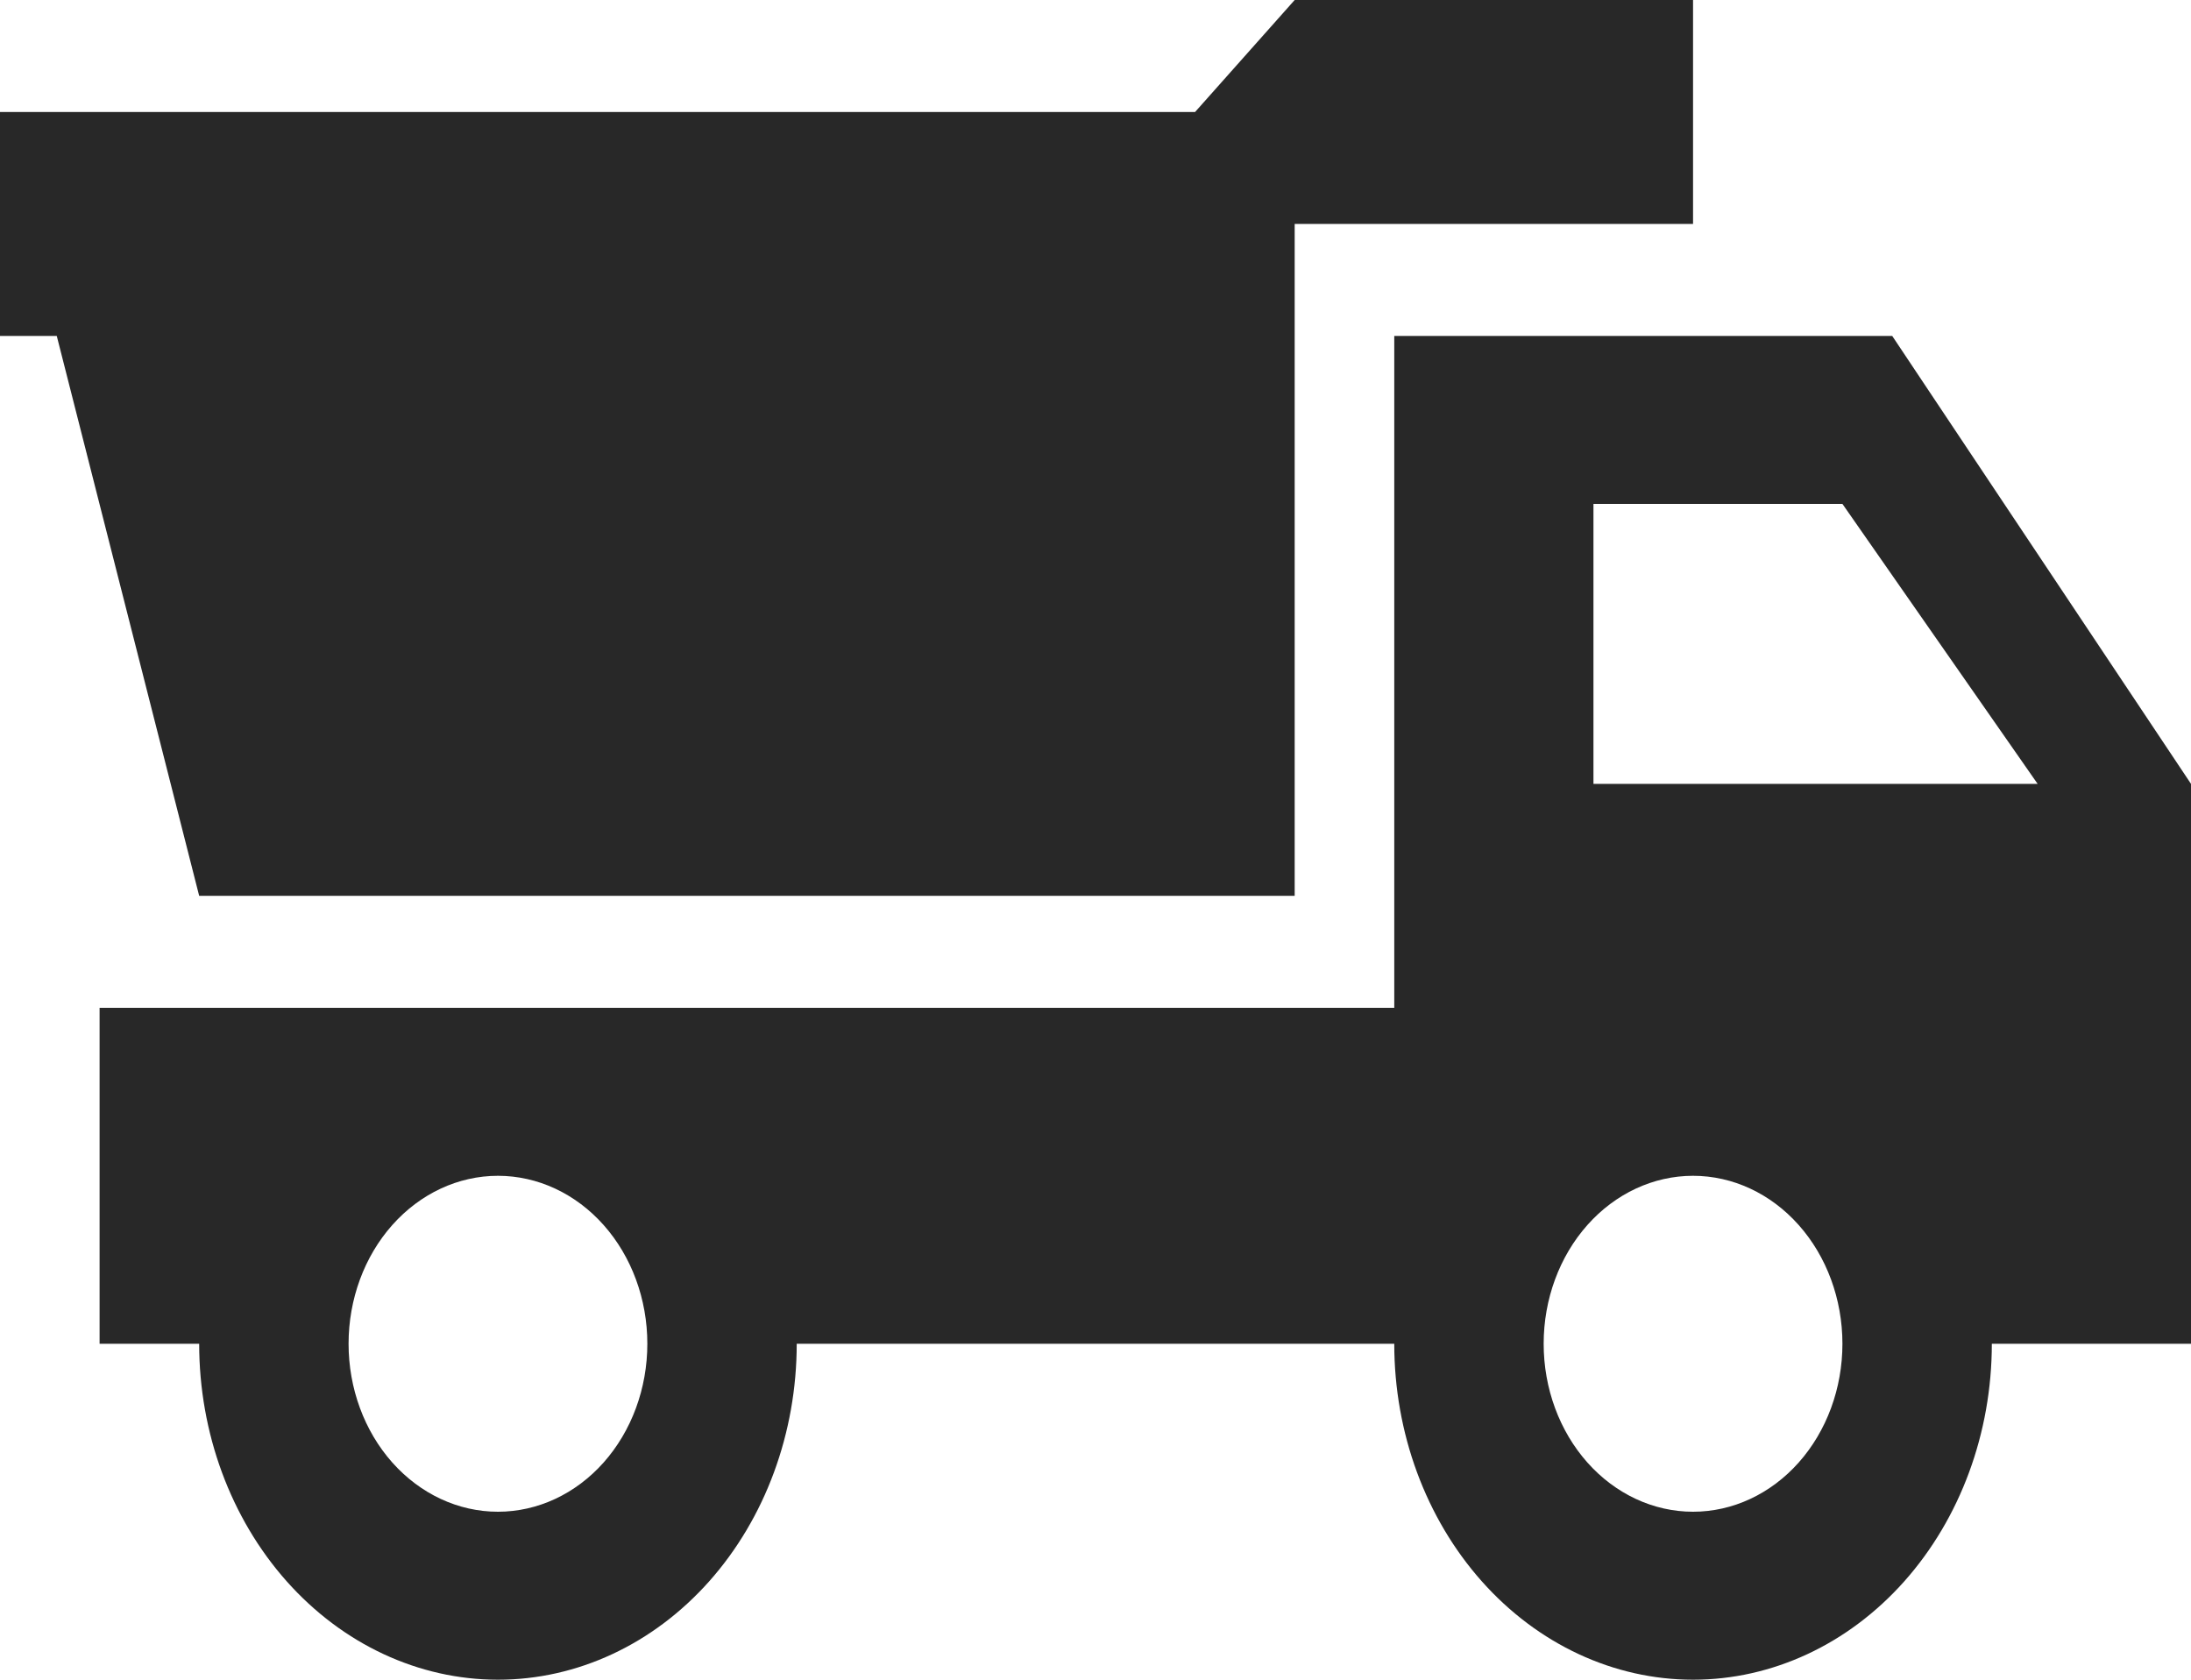 <svg width="150" height="115" viewBox="0 0 150 115" fill="none" xmlns="http://www.w3.org/2000/svg">
<path opacity="0.9" d="M129.545 23H95.454V69H6.818V92H13.636C13.636 98.1 15.791 103.95 19.627 108.263C23.463 112.577 28.666 115 34.091 115C39.516 115 44.718 112.577 48.554 108.263C52.39 103.95 54.545 98.1 54.545 92H95.454C95.454 98.1 97.61 103.95 101.446 108.263C105.282 112.577 110.484 115 115.909 115C121.334 115 126.537 112.577 130.373 108.263C134.209 103.95 136.364 98.1 136.364 92H150V53.667L129.545 23ZM34.091 103.5C31.378 103.5 28.777 102.288 26.859 100.132C24.941 97.975 23.864 95.05 23.864 92C23.864 88.95 24.941 86.025 26.859 83.868C28.777 81.712 31.378 80.5 34.091 80.5C36.803 80.5 39.405 81.712 41.323 83.868C43.241 86.025 44.318 88.95 44.318 92C44.318 95.05 43.241 97.975 41.323 100.132C39.405 102.288 36.803 103.5 34.091 103.5ZM115.909 103.5C113.197 103.5 110.595 102.288 108.677 100.132C106.759 97.975 105.682 95.05 105.682 92C105.682 88.95 106.759 86.025 108.677 83.868C110.595 81.712 113.197 80.5 115.909 80.5C118.622 80.5 121.223 81.712 123.141 83.868C125.059 86.025 126.136 88.95 126.136 92C126.136 95.05 125.059 97.975 123.141 100.132C121.223 102.288 118.622 103.5 115.909 103.5ZM109.091 53.667V34.5H126.136L139.5 53.667H109.091ZM115.909 15.333H88.636V61.333H13.636L3.886 23H0V7.667H81.818L88.636 0H115.909V15.333Z" fill="#111111"/>
</svg>

